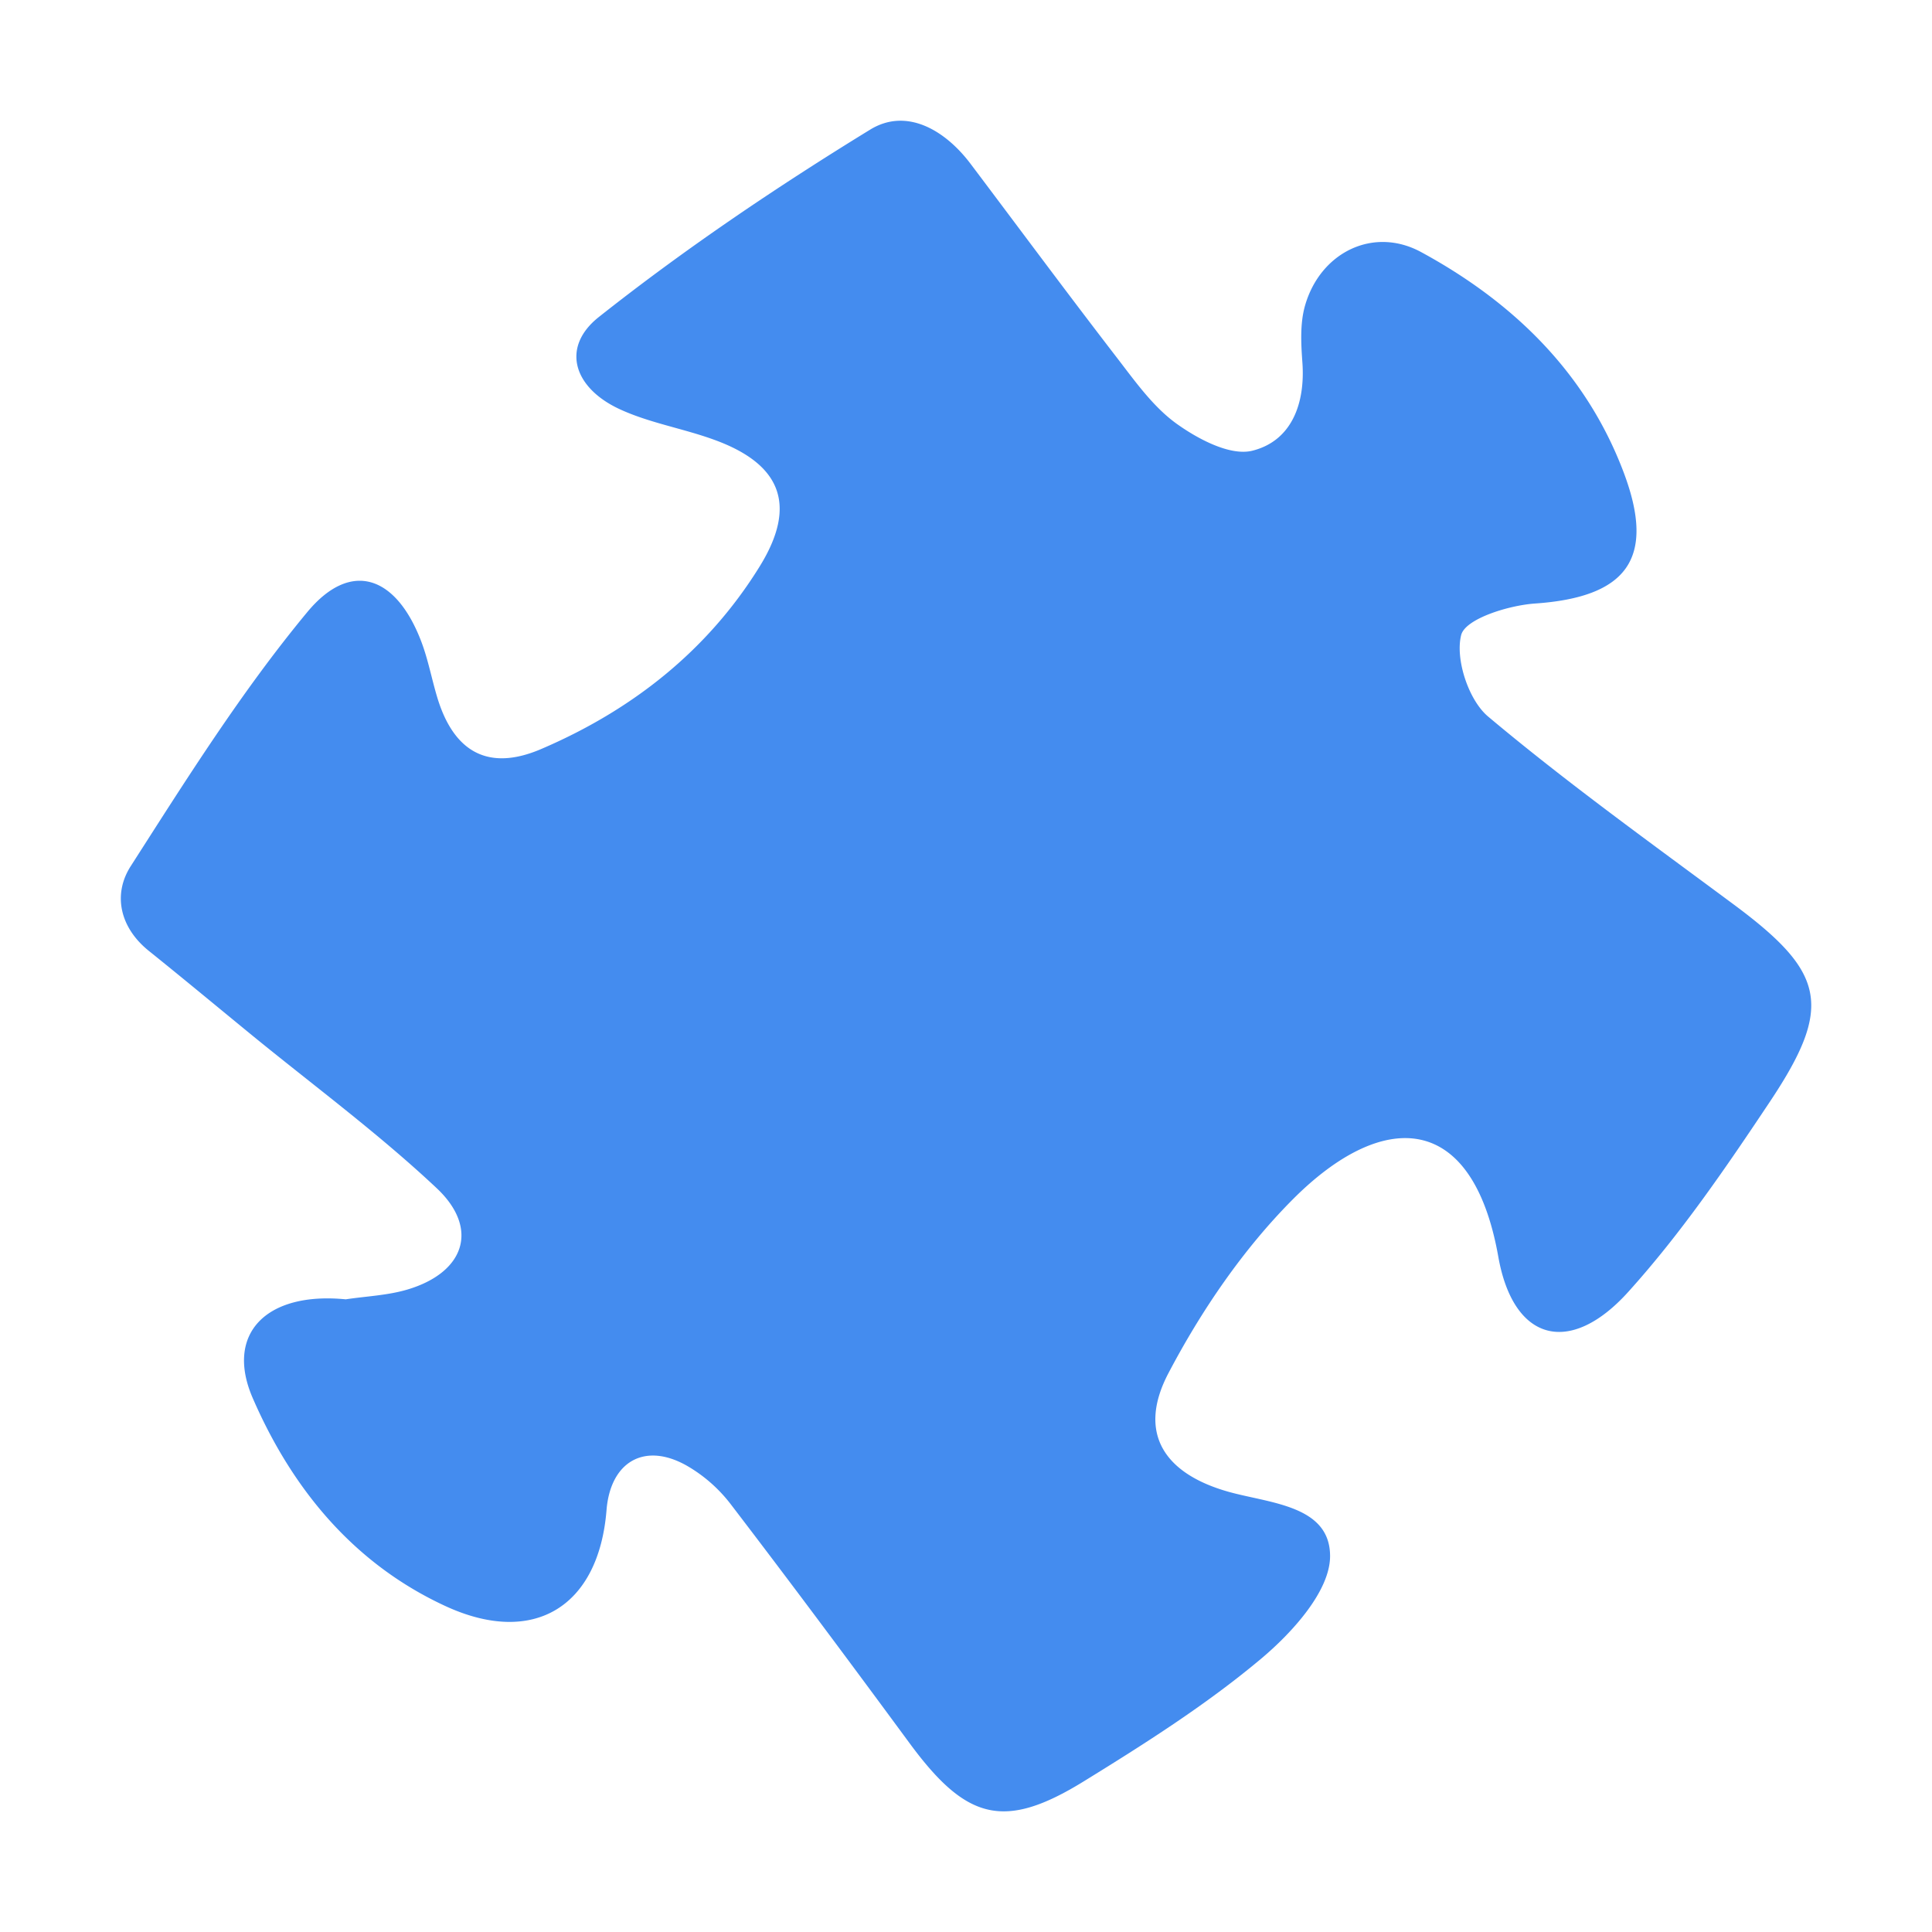 <?xml version="1.0" standalone="no"?><!DOCTYPE svg PUBLIC "-//W3C//DTD SVG 1.1//EN" "http://www.w3.org/Graphics/SVG/1.1/DTD/svg11.dtd"><svg t="1651197972527" class="icon" viewBox="0 0 1024 1024" version="1.1" xmlns="http://www.w3.org/2000/svg" p-id="16126" xmlns:xlink="http://www.w3.org/1999/xlink" width="128" height="128"><defs><style type="text/css">@font-face { font-family: feedback-iconfont; src: url("//at.alicdn.com/t/font_1031158_u69w8yhxdu.woff2?t=1630033759944") format("woff2"), url("//at.alicdn.com/t/font_1031158_u69w8yhxdu.woff?t=1630033759944") format("woff"), url("//at.alicdn.com/t/font_1031158_u69w8yhxdu.ttf?t=1630033759944") format("truetype"); }
</style></defs><path d="M183.24 688.67c10.91-1.65 22.19-2.06 32.67-5.18 30.37-9 38.33-32.33 15.52-53.75-31.07-29.2-65.62-54.65-98.69-81.71C114.84 533.36 97 518.54 79 504.08c-15.63-12.5-19.25-30.14-9.71-45 29.5-46.05 58.82-92.74 93.59-134.67 23.11-27.86 47.1-19.26 60.38 15.56 3.63 9.51 5.5 19.69 8.44 29.49 8.71 29.11 27.06 39.53 55 27.6 48-20.52 88.26-52 116-96.93 20-32.39 11.38-54.24-24.38-67.12-16.55-6.01-34.32-8.88-50.12-16.25-24.29-11.35-31-32.79-10.73-48.8 45.61-36.1 94.16-68.85 143.76-99.27 19.1-11.71 39.57 0 53.32 18.31 25.8 34.24 51.32 68.71 77.49 102.66 9.65 12.51 19.22 26.1 31.76 35.05 11.38 8.13 28.35 17.09 40 14.17 20.65-5.16 28.1-24.78 26.49-46.82-0.73-10-1.29-20.72 1.42-30.14 8.08-28.14 36.17-42.09 61.57-28.28 48.62 26.42 87.38 63.86 107.32 116.8 17.28 45.87 1.49 66.11-47.14 69.45-14 1-36.77 8.09-39 16.66-3.25 12.72 3.88 34.5 14.25 43.22C830.65 415 875.28 447 919.24 479.64c48.27 35.89 52.55 53.74 18.74 104.44-23.21 34.81-47.06 69.75-75 100.68-30.79 34.13-60.85 26.41-68.84-18.63-13.74-77.46-61.36-78.23-109-30.37-26.33 26.46-48.42 58.87-65.86 92.08-16.57 31.56-2.37 53.19 31.8 62.82 21.79 6.14 54 7.15 53.89 34.26-0.1 18.45-20.11 40.46-36.66 54.33-29.1 24.39-61.61 45-94.05 65-42 25.86-62 20.49-91.82-19.85C451 881.68 419.32 839.1 387.1 797a79 79 0 0 0-22.91-20.06c-22.41-12.82-40.65-2.33-42.72 23.46-4.1 51.07-38.45 72.53-85.41 50.84-48.55-22.42-81.23-62.07-102.14-110.3-14.72-33.94 7.08-56.43 49.32-52.27z" p-id="16127" fill="#448cef"></path></svg>